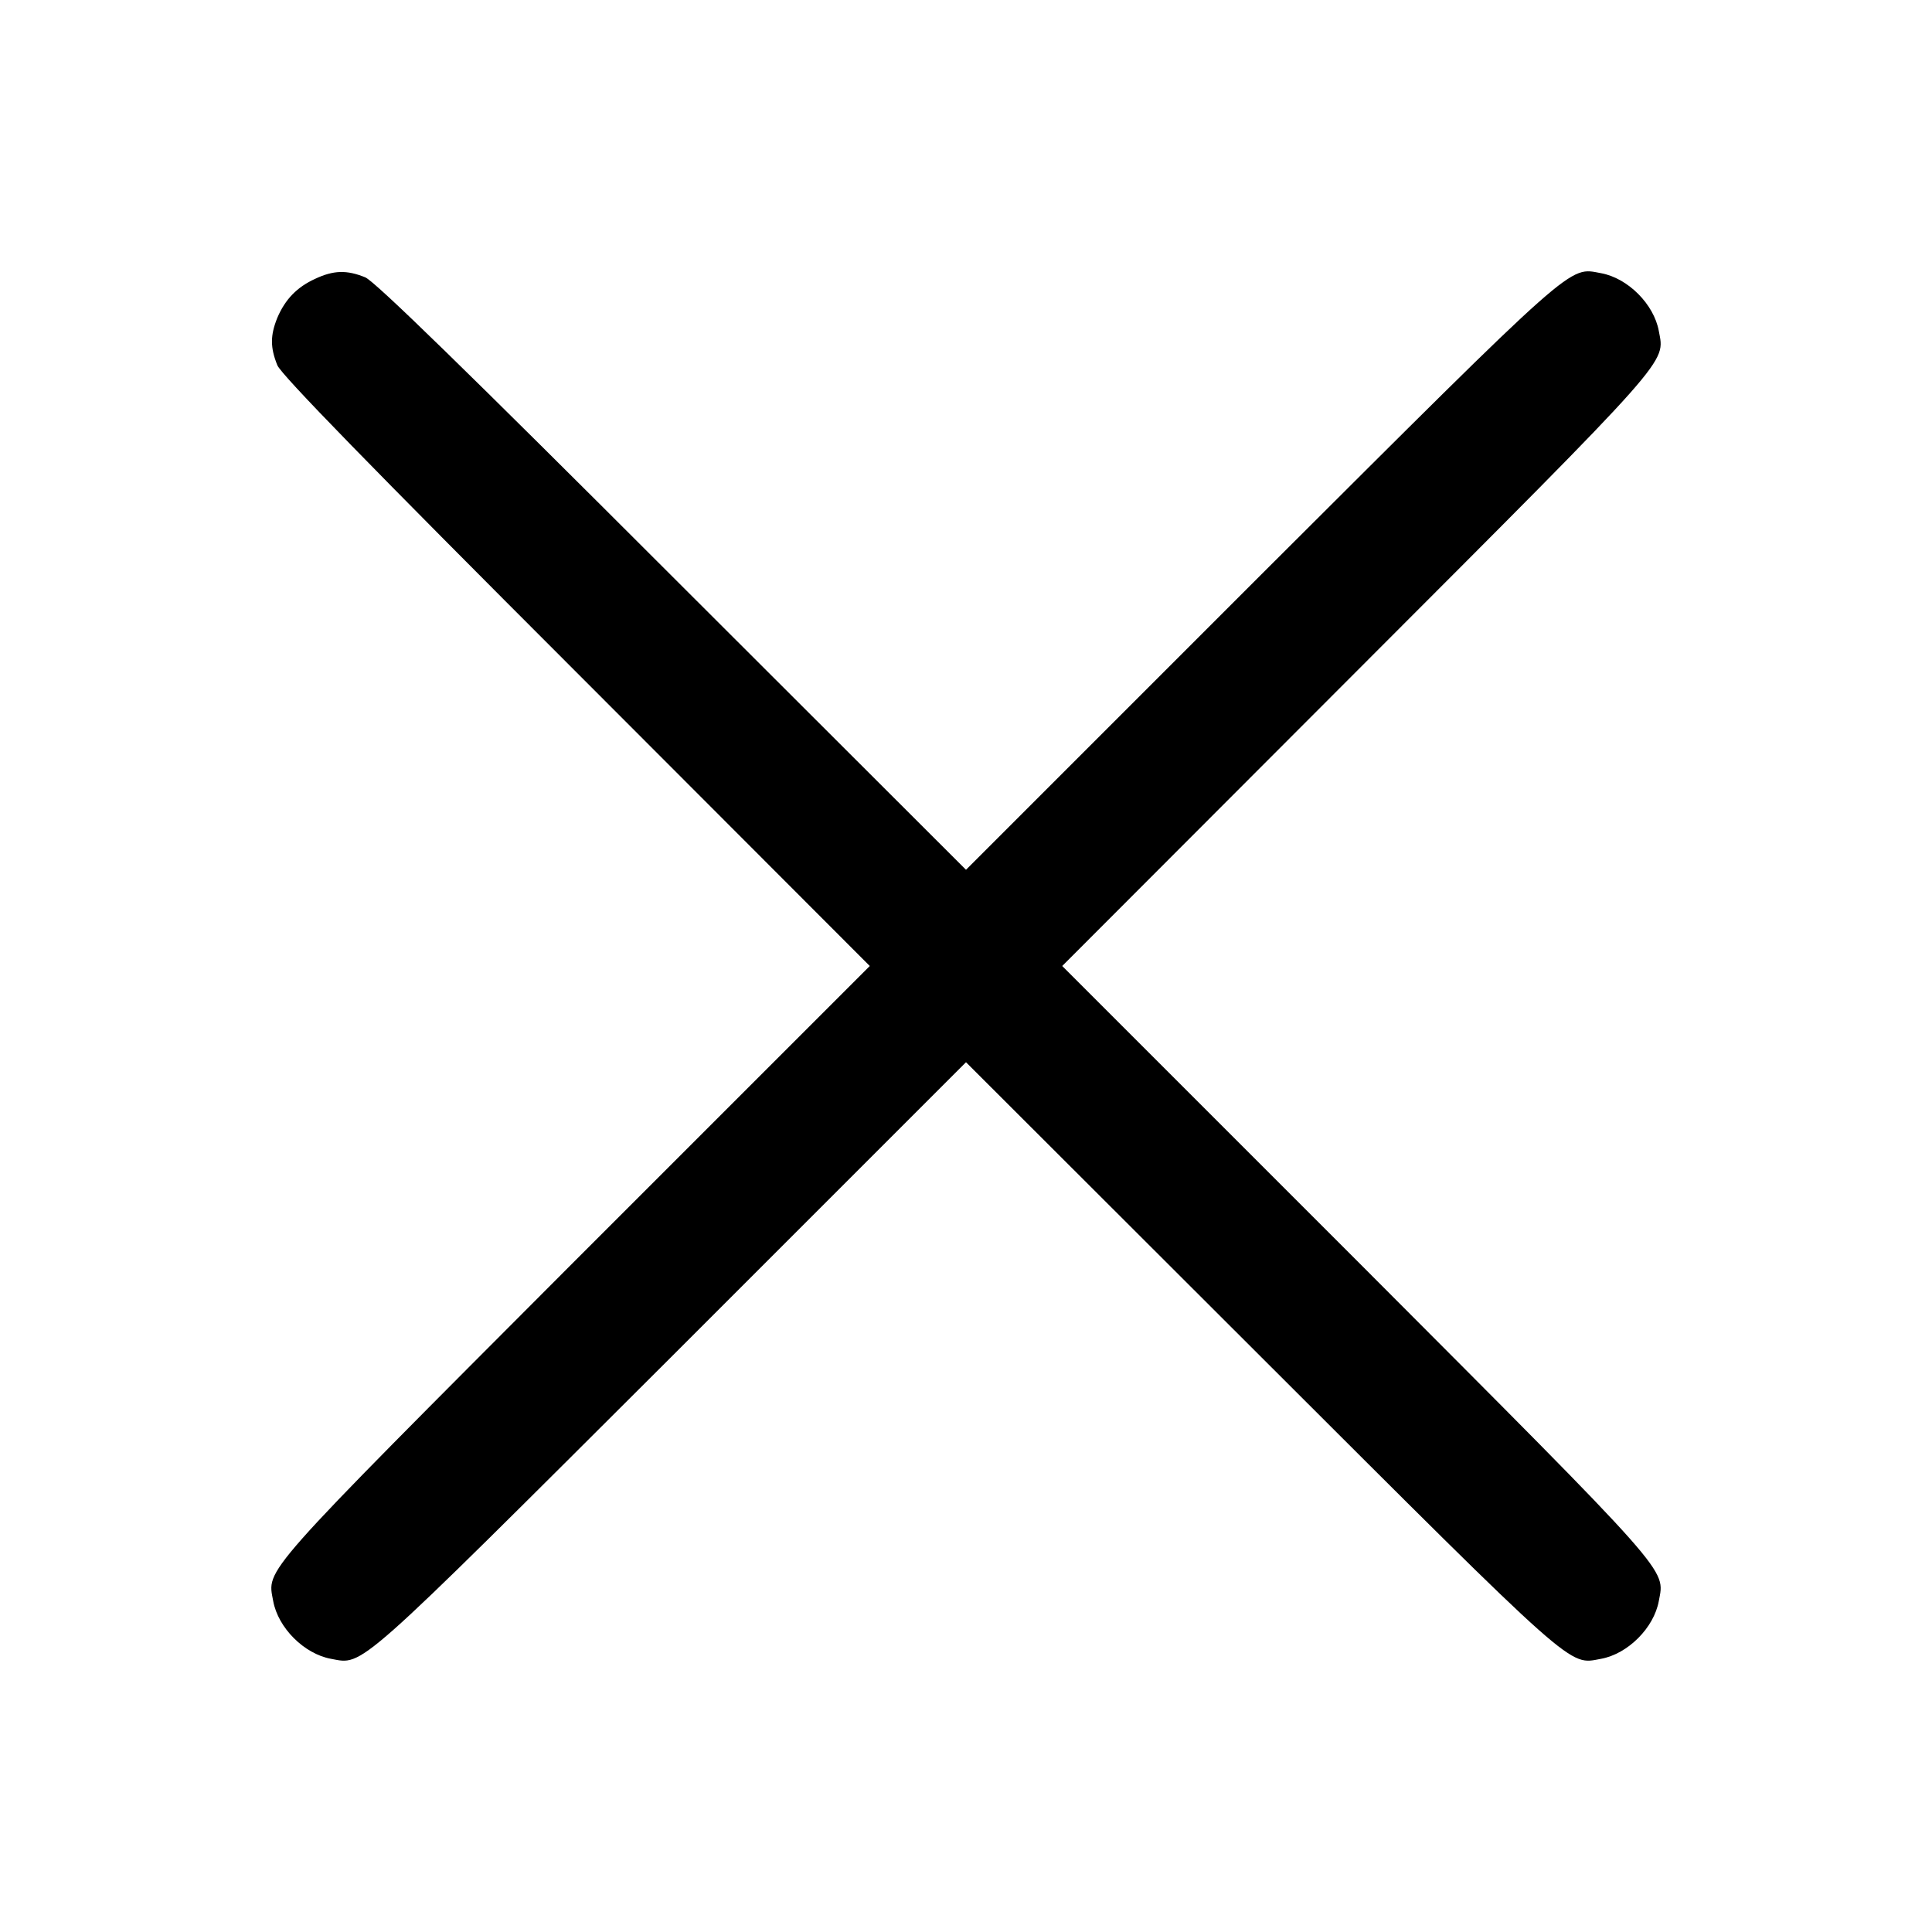 <?xml version="1.0" standalone="no"?>
<!DOCTYPE svg PUBLIC "-//W3C//DTD SVG 20010904//EN"
 "http://www.w3.org/TR/2001/REC-SVG-20010904/DTD/svg10.dtd">
<svg version="1.0" xmlns="http://www.w3.org/2000/svg"
 width="512pt" height="512pt" viewBox="0 0 512 512"
 preserveAspectRatio="xMidYMid meet">

<g transform="translate(0,512) scale(0.1,-0.1)"
fill="#000000" stroke="none">
<path d="M835 4381 c-48 -22 -79 -54 -100 -103 -19 -47 -19 -79 0 -126 11 -26
248 -269 793 -814 l777 -778 -782 -782 c-842 -844 -815 -814 -799 -901 13 -71
82 -140 153 -153 87 -16 57 -43 901 799 l782 782 783 -782 c843 -842 813 -815
900 -799 71 13 140 82 153 153 16 87 43 57 -799 901 l-782 782 782 783 c842
843 815 813 799 900 -13 71 -82 140 -153 153 -87 16 -57 43 -901 -799 l-782
-782 -778 777 c-545 545 -788 782 -814 793 -49 20 -84 19 -133 -4z"/>
</g>
</svg>

